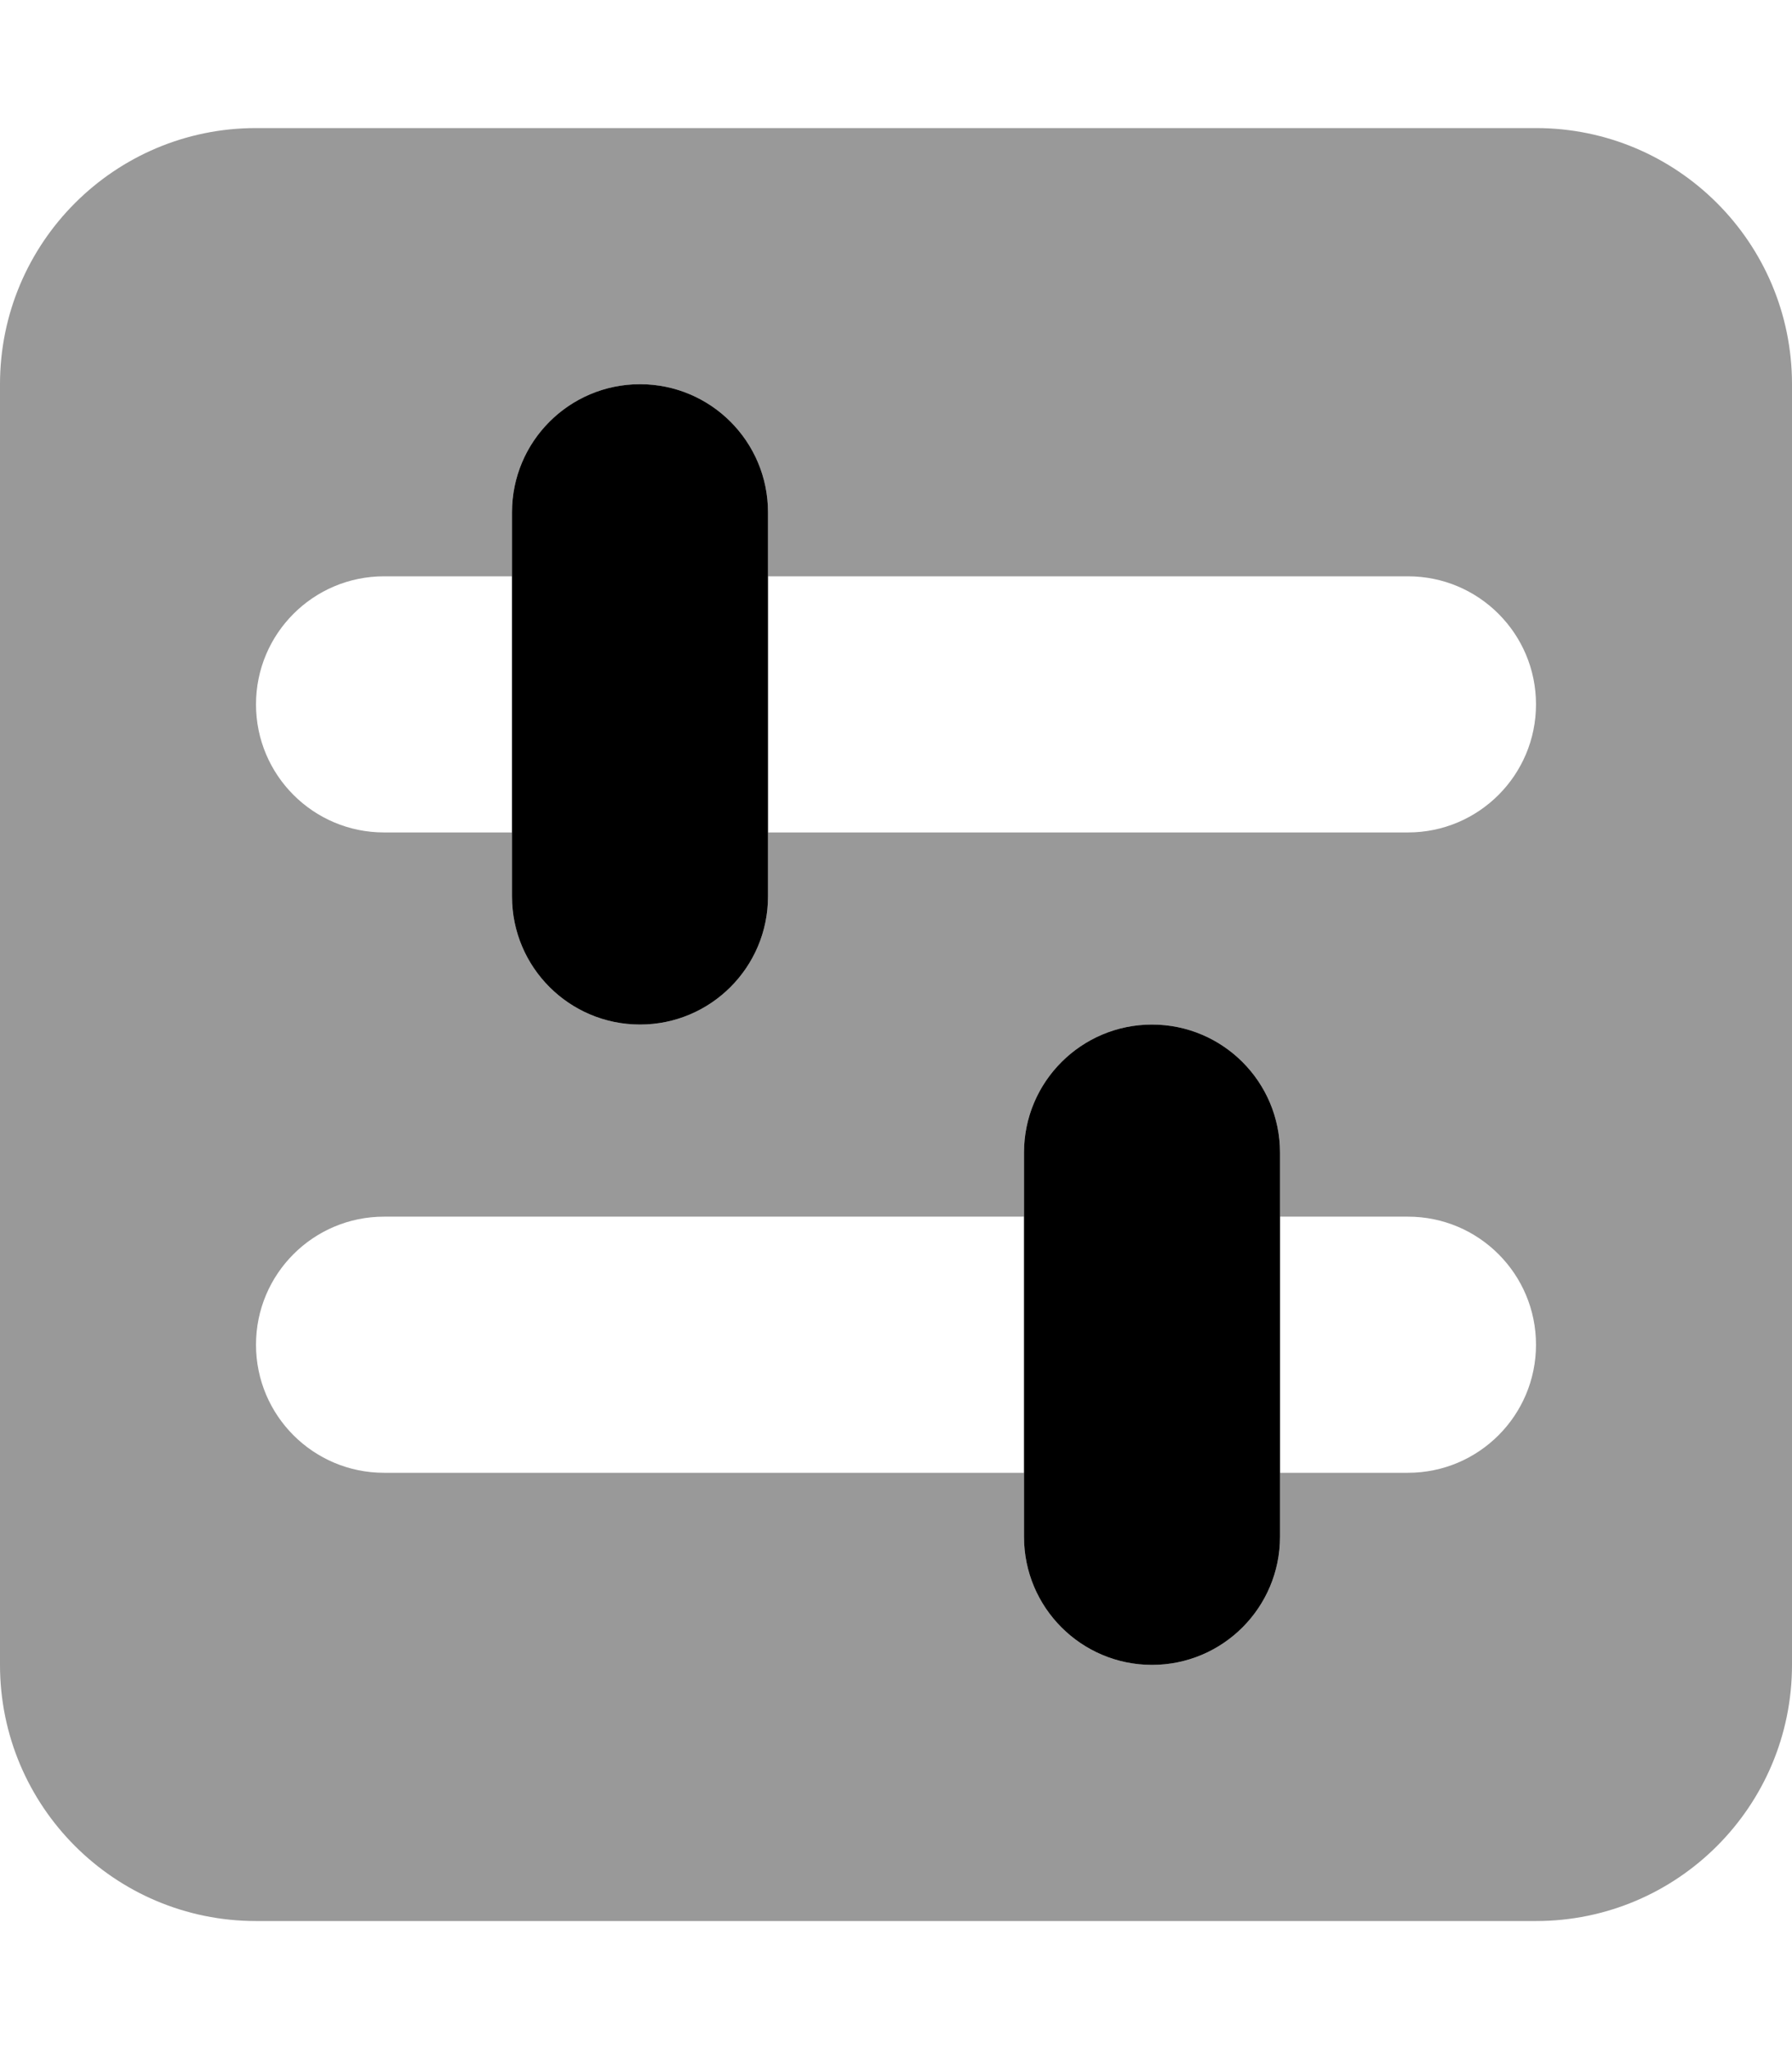 <svg xmlns="http://www.w3.org/2000/svg" viewBox="0 0 448 512"><defs><style>.fa-secondary{opacity:.4}</style></defs><path d="M384 32H64C28.654 32 0 60.654 0 96V416C0 451.346 28.654 480 64 480H384C419.346 480 448 451.346 448 416V96C448 60.654 419.346 32 384 32ZM384 336C384 353.673 369.673 368 352 368H320V384C320 401.673 305.673 416 288 416H288C270.327 416 256 401.673 256 384V368H96C78.327 368 64 353.673 64 336V336C64 318.327 78.327 304 96 304H256V288C256 270.327 270.327 256 288 256H288C305.673 256 320 270.327 320 288V304H352C369.673 304 384 318.327 384 336V336ZM384 176C384 193.673 369.673 208 352 208H192V224C192 241.673 177.673 256 160 256H160C142.327 256 128 241.673 128 224V208H96C78.327 208 64 193.673 64 176V176C64 158.327 78.327 144 96 144H128V128C128 110.327 142.327 96 160 96H160C177.673 96 192 110.327 192 128V144H352C369.673 144 384 158.327 384 176V176Z" class="fa-secondary"/><path d="M160 96C142.328 96 128 110.326 128 128V224C128 241.674 142.328 256 160 256C177.674 256 192 241.674 192 224V128C192 110.326 177.674 96 160 96ZM288 256C270.328 256 256 270.326 256 288V384C256 401.674 270.328 416 288 416C305.674 416 320 401.674 320 384V288C320 270.326 305.674 256 288 256Z" class="fa-primary"/></svg>